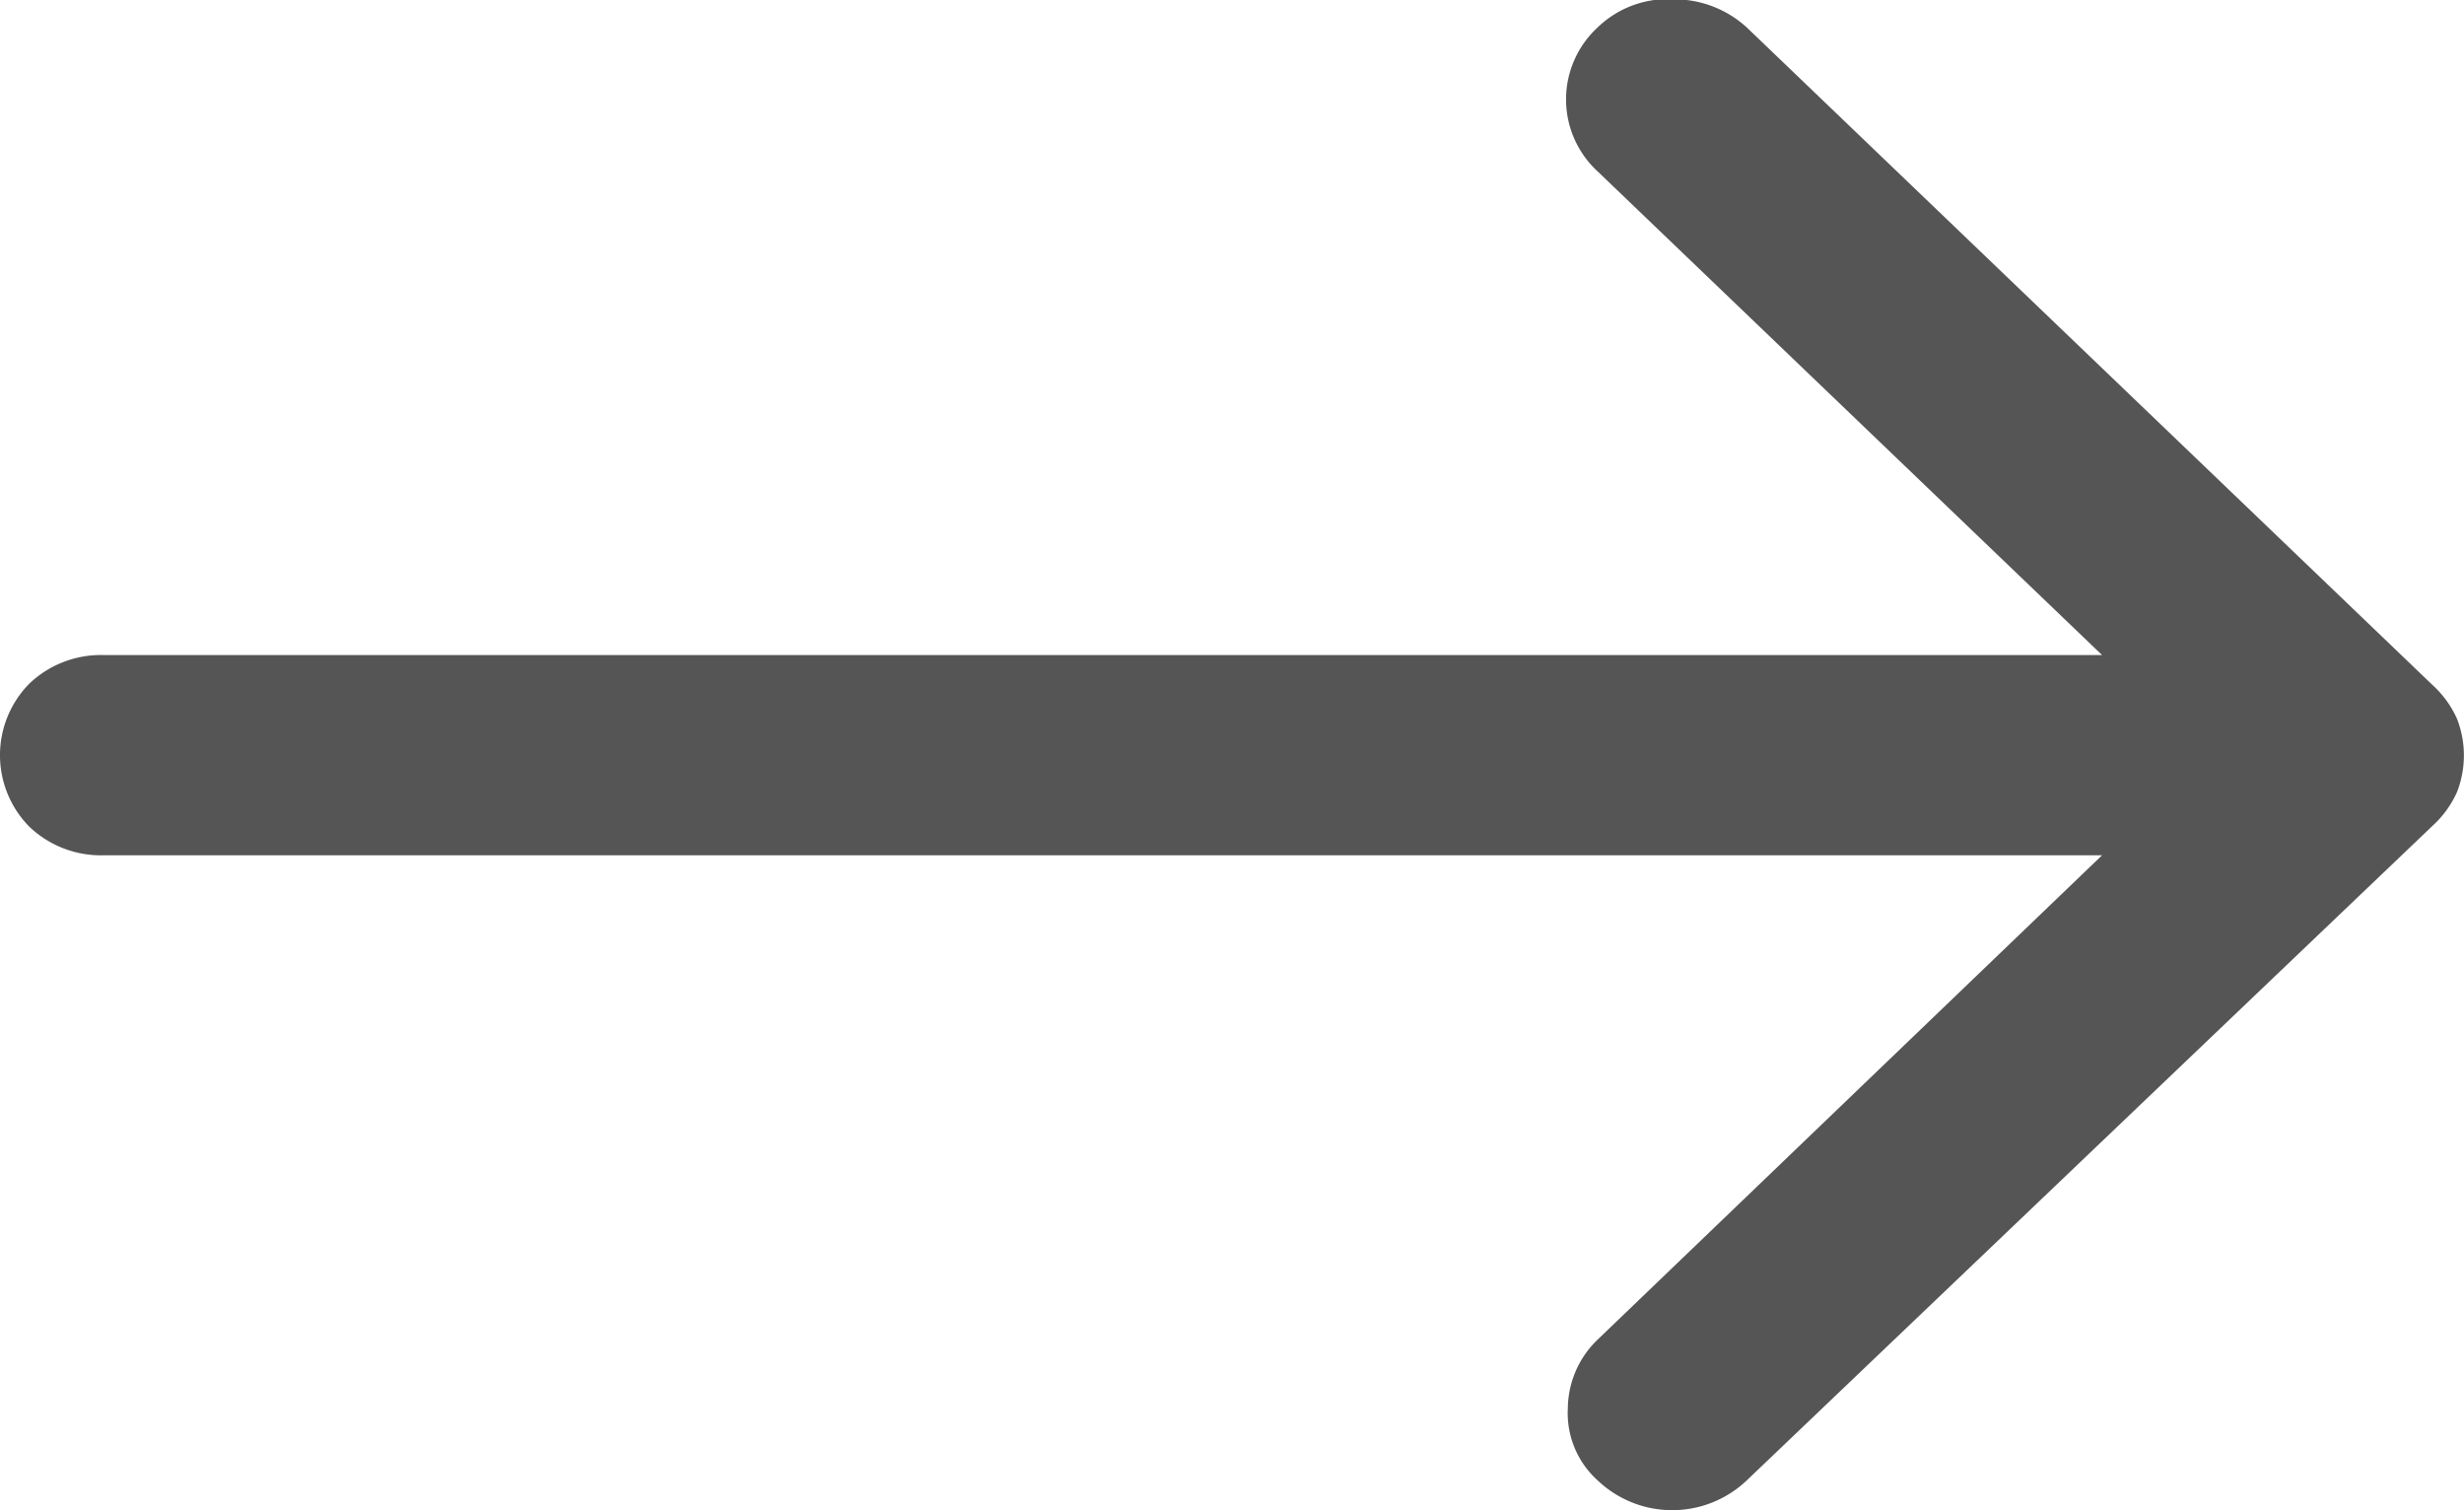 <svg xmlns="http://www.w3.org/2000/svg" width="14.685" height="9" viewBox="0 0 14.685 9">
  <path id="ico_moreArrow" d="M17.012,21.445l4.086-3.9a.606.606,0,0,0,.145-.2.6.6,0,0,0,0-.438.606.606,0,0,0-.145-.2l-4.086-3.918a.639.639,0,0,0-.436-.169.6.6,0,0,0-.456.169.583.583,0,0,0,0,.855l3.008,2.884H7.222a.618.618,0,0,0-.446.169.607.607,0,0,0,0,.855.618.618,0,0,0,.446.169H19.128L16.12,20.609a.575.575,0,0,0-.176.408.539.539,0,0,0,.176.428.645.645,0,0,0,.892,0Z" transform="translate(-6.6 -12.624)" fill="#555"/>
</svg>

